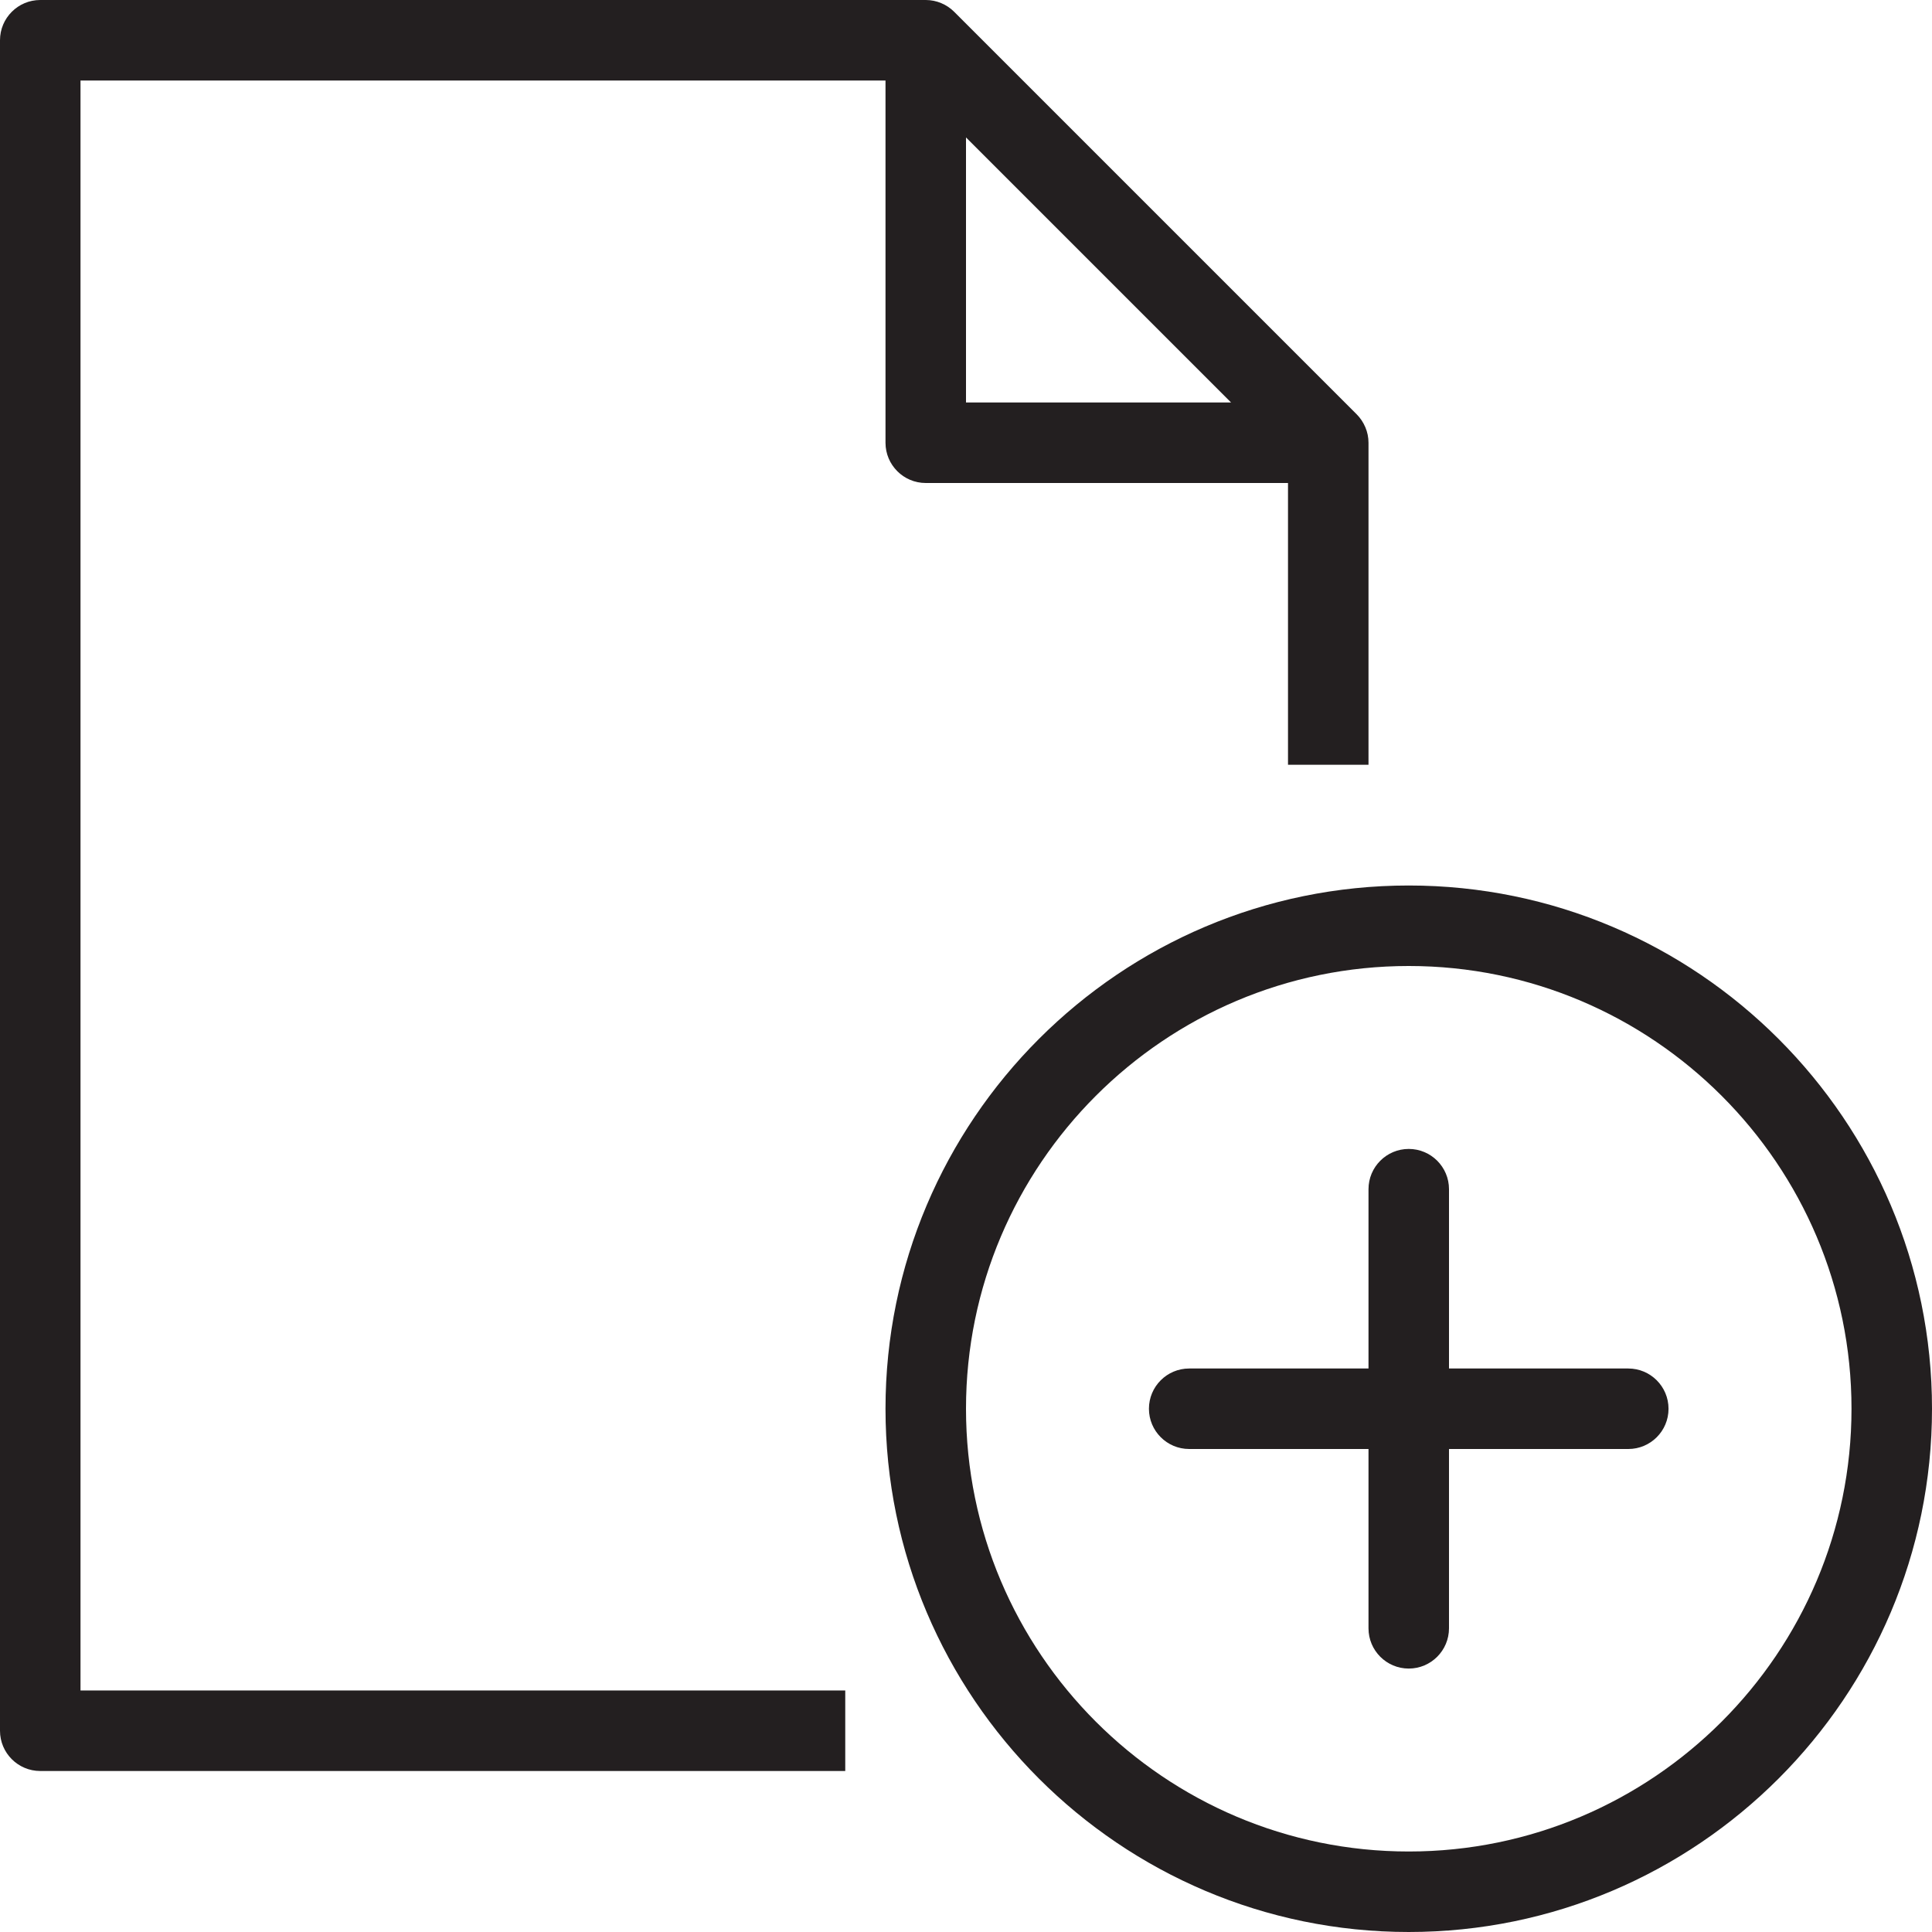 <?xml version="1.0" encoding="utf-8"?>
<!-- Generator: Adobe Illustrator 17.0.0, SVG Export Plug-In . SVG Version: 6.00 Build 0)  -->
<!DOCTYPE svg PUBLIC "-//W3C//DTD SVG 1.1//EN" "http://www.w3.org/Graphics/SVG/1.1/DTD/svg11.dtd">
<svg version="1.1" id="Layer_1" xmlns="http://www.w3.org/2000/svg" xmlns:xlink="http://www.w3.org/1999/xlink" x="0px" y="0px"
	 width="48px" height="48px" viewBox="0 0 48 48" enable-background="new 0 0 48 48" xml:space="preserve">
<g>
	<path fill="#231F20" d="M2,2h20v9c0,0.552,0.448,1,1,1h9v7h2v-8c0-0.133-0.027-0.264-0.078-0.384
		c-0.051-0.121-0.124-0.231-0.216-0.323l-10-10c-0.092-0.092-0.201-0.165-0.323-0.216C23.264,0.027,23.133,0,23,0H1
		C0.448,0,0,0.448,0,1v42c0,0.552,0.448,1,1,1h20v-2H2V2z M24,3.414L30.586,10H24V3.414z"/>
	<path fill="#231F20" d="M35,22c-7.169,0-13,5.832-13,13c0,7.169,5.831,13,13,13c7.168,0,13-5.831,13-13C48,27.832,42.168,22,35,22z
		 M35,46c-6.065,0-11-4.935-11-11s4.935-11,11-11s11,4.935,11,11S41.065,46,35,46z"/>
	<path fill="#231F20" d="M40.454,34H36v-4.455c0-0.552-0.448-1-1-1s-1,0.448-1,1V34h-4.455c-0.552,0-1,0.448-1,1s0.448,1,1,1H34
		v4.455c0,0.552,0.448,1,1,1s1-0.448,1-1.001V36h4.455c0.552,0,1-0.448,0.999-1C41.454,34.448,41.006,34,40.454,34z"/>
</g>
</svg>
